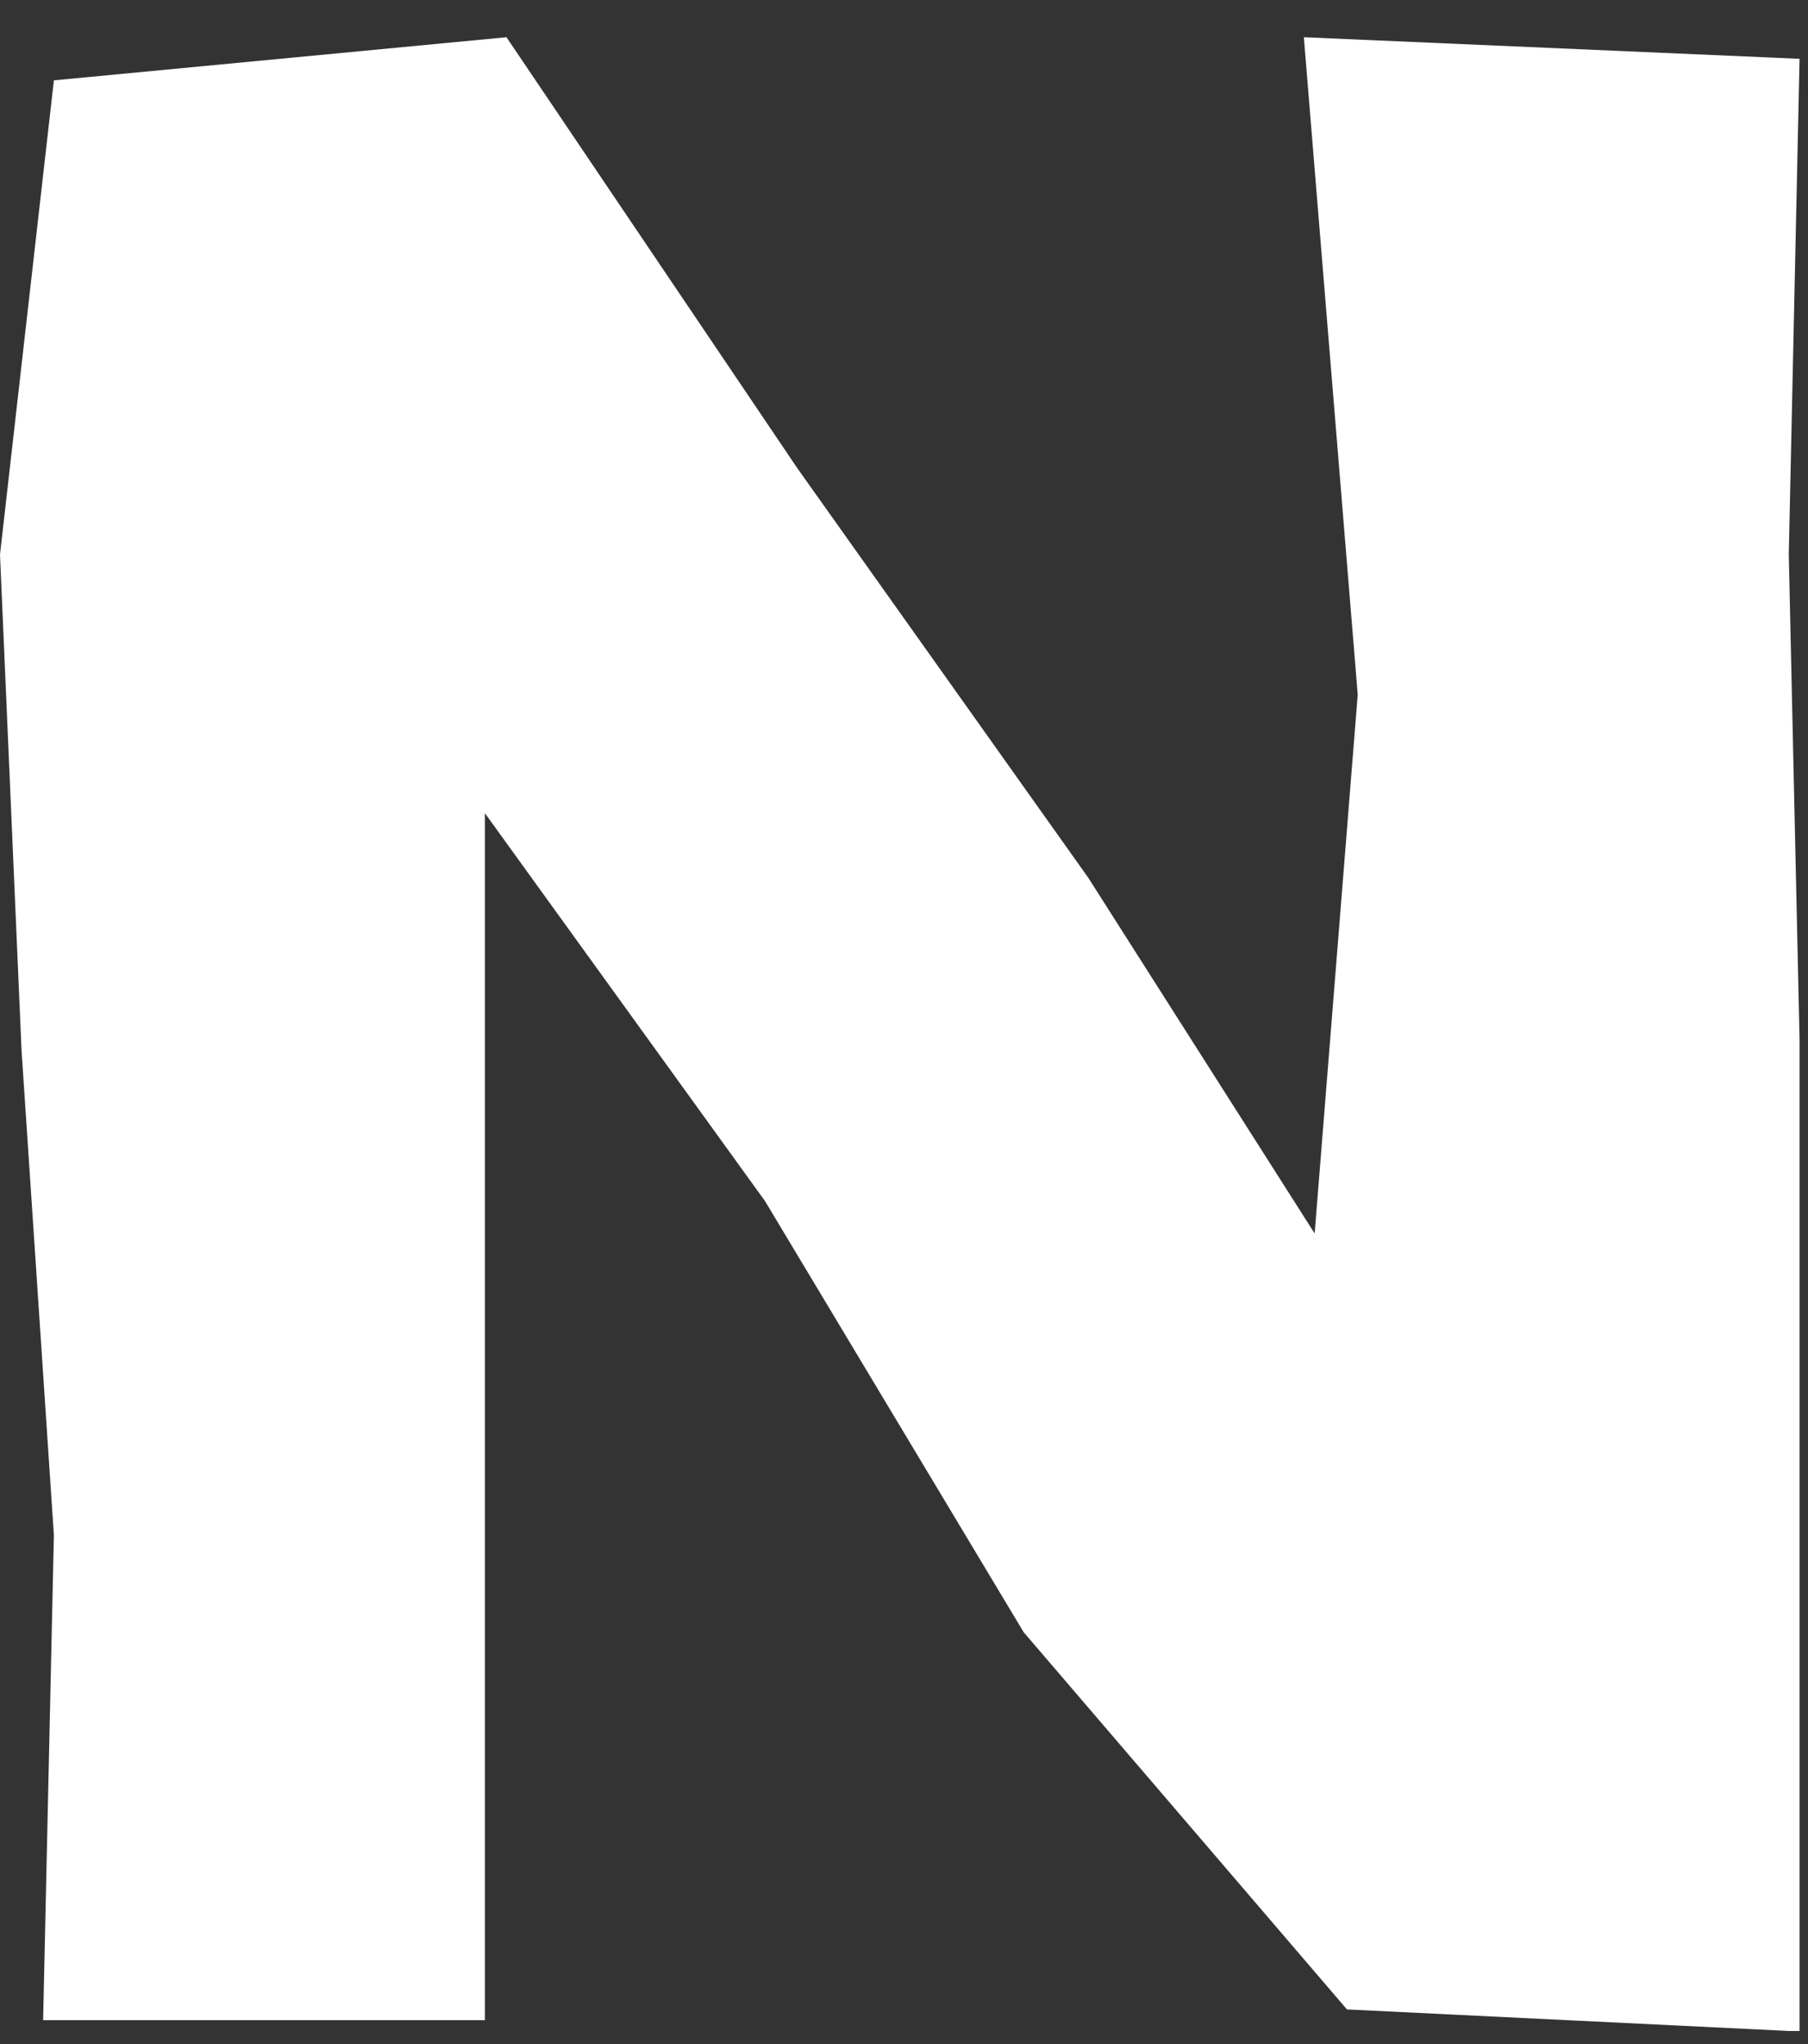 <svg width="46" height="52" viewBox="0 0 46 52" fill="none" xmlns="http://www.w3.org/2000/svg">
<rect x="0" y="0" width="46" height="52" fill="#333333" stroke="none"/>
<path d="M45.785 26.444L45.511 14.107L45.785 1.496L33.173 0.947L34.544 17.671L33.448 31.379L27.69 22.332L20.288 11.914L12.886 0.947L1.371 2.044L0 14.107L0.548 26.718L1.371 39.056L1.097 51.393H11.789H12.337V35.766V20.687L19.465 30.557L26.045 41.523L34.27 51.119L45.511 51.667H45.785V39.056V26.444Z" fill="white"/>
</svg>
